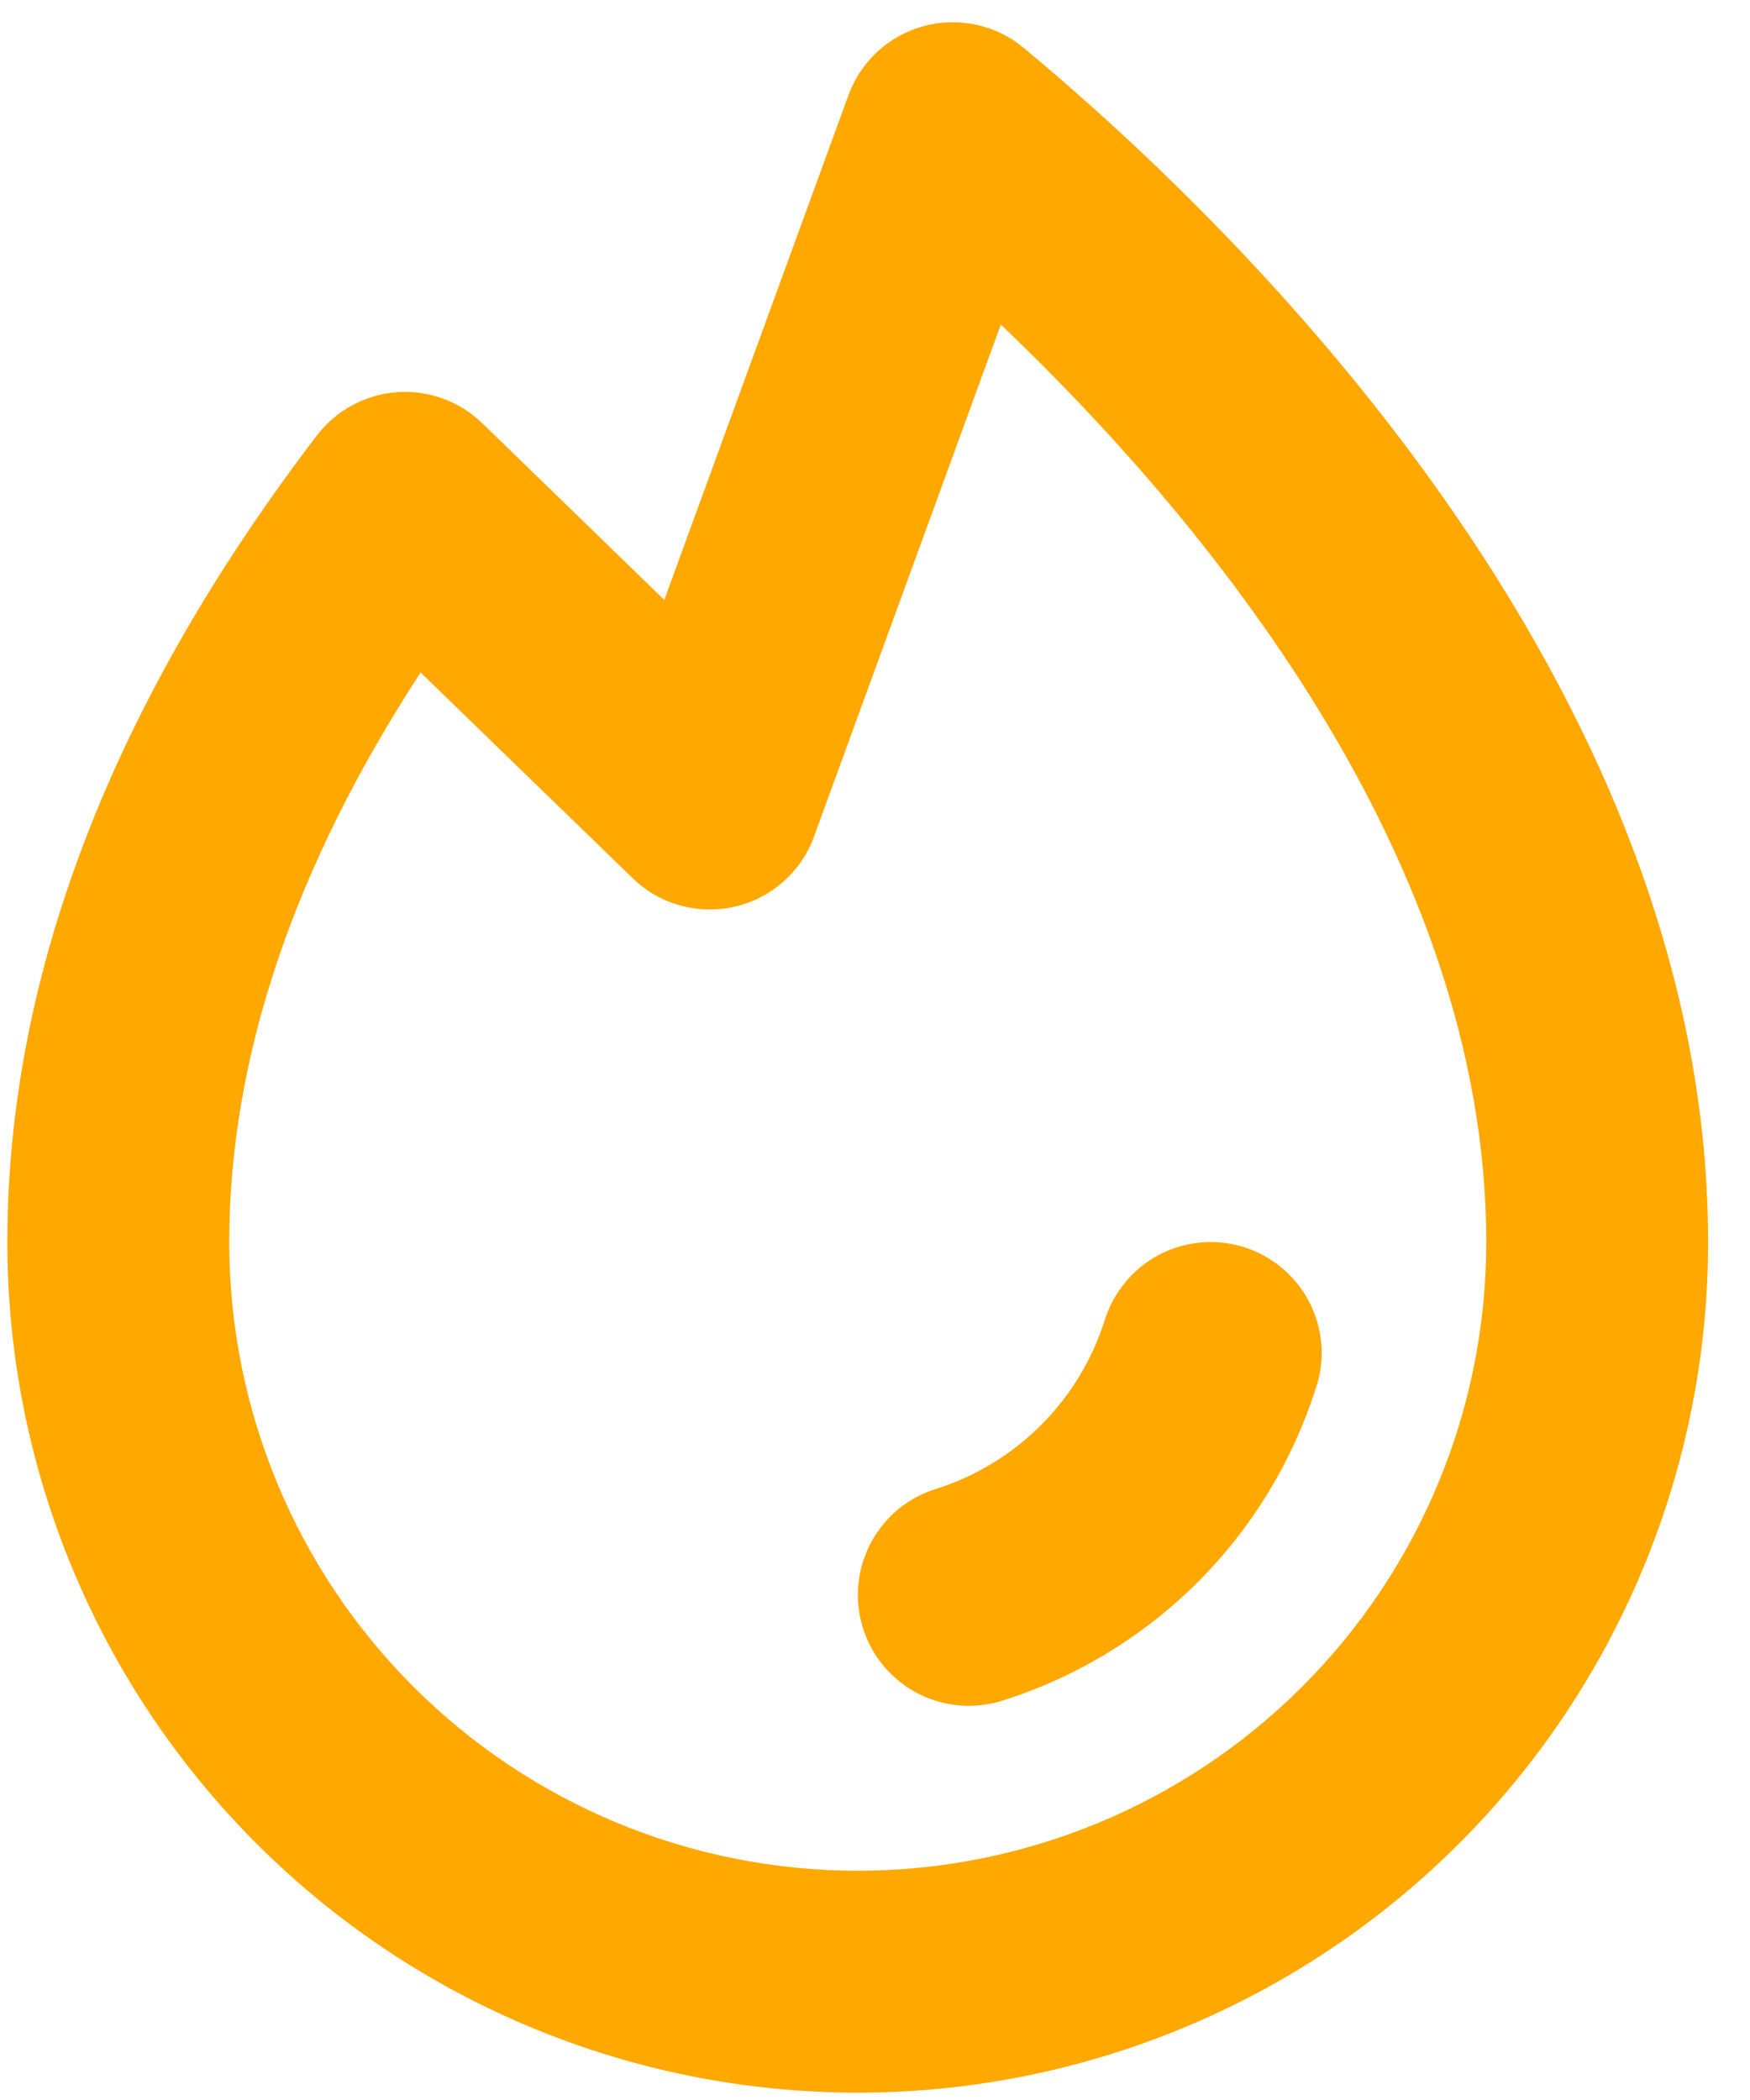 <svg width="20" height="24" viewBox="0 0 20 24" fill="none" xmlns="http://www.w3.org/2000/svg">
<g clip-path="url(#clip0_52_134)">
<path d="M15.044 15.845C14.779 16.689 14.314 17.456 13.689 18.081C13.063 18.706 12.296 19.171 11.453 19.437C11.33 19.475 11.201 19.494 11.072 19.495C10.77 19.495 10.476 19.387 10.246 19.189C10.016 18.992 9.865 18.719 9.819 18.419C9.773 18.12 9.836 17.814 9.996 17.557C10.156 17.299 10.403 17.108 10.692 17.018C11.147 16.875 11.56 16.624 11.897 16.287C12.234 15.95 12.485 15.537 12.627 15.082C12.677 14.924 12.758 14.776 12.865 14.649C12.972 14.521 13.103 14.415 13.251 14.338C13.549 14.183 13.896 14.152 14.217 14.253C14.376 14.303 14.524 14.384 14.651 14.491C14.779 14.598 14.884 14.729 14.961 14.876C15.038 15.024 15.085 15.185 15.1 15.351C15.115 15.517 15.096 15.684 15.046 15.843L15.044 15.845ZM19.521 14.197C19.521 16.775 18.497 19.247 16.675 21.069C14.852 22.892 12.38 23.916 9.803 23.916C7.225 23.916 4.753 22.892 2.931 21.069C1.108 19.247 0.084 16.775 0.084 14.197C0.084 11.154 1.275 8.051 3.621 4.977C3.73 4.835 3.867 4.717 4.025 4.632C4.182 4.547 4.356 4.496 4.535 4.482C4.714 4.469 4.893 4.494 5.061 4.555C5.23 4.616 5.383 4.712 5.512 4.837L7.592 6.856L9.697 1.087C9.767 0.896 9.881 0.725 10.031 0.587C10.181 0.45 10.361 0.351 10.557 0.298C10.753 0.245 10.959 0.24 11.158 0.283C11.356 0.326 11.542 0.416 11.698 0.546C14.049 2.498 19.521 7.738 19.521 14.197ZM16.986 14.197C16.986 9.791 13.752 5.917 11.438 3.709L9.303 9.561C9.231 9.76 9.11 9.937 8.951 10.077C8.793 10.217 8.602 10.315 8.396 10.362C8.189 10.409 7.975 10.404 7.771 10.347C7.567 10.29 7.381 10.184 7.23 10.036L4.807 7.686C3.359 9.906 2.62 12.091 2.62 14.197C2.62 16.102 3.376 17.929 4.724 19.276C6.071 20.623 7.898 21.38 9.803 21.38C11.708 21.38 13.535 20.623 14.882 19.276C16.229 17.929 16.986 16.102 16.986 14.197Z" fill="#FFA800"/>
</g>
<defs>
<clipPath id="clip0_52_134">
<rect width="19.606" height="24" fill="white"/>
</clipPath>
</defs>
</svg>
